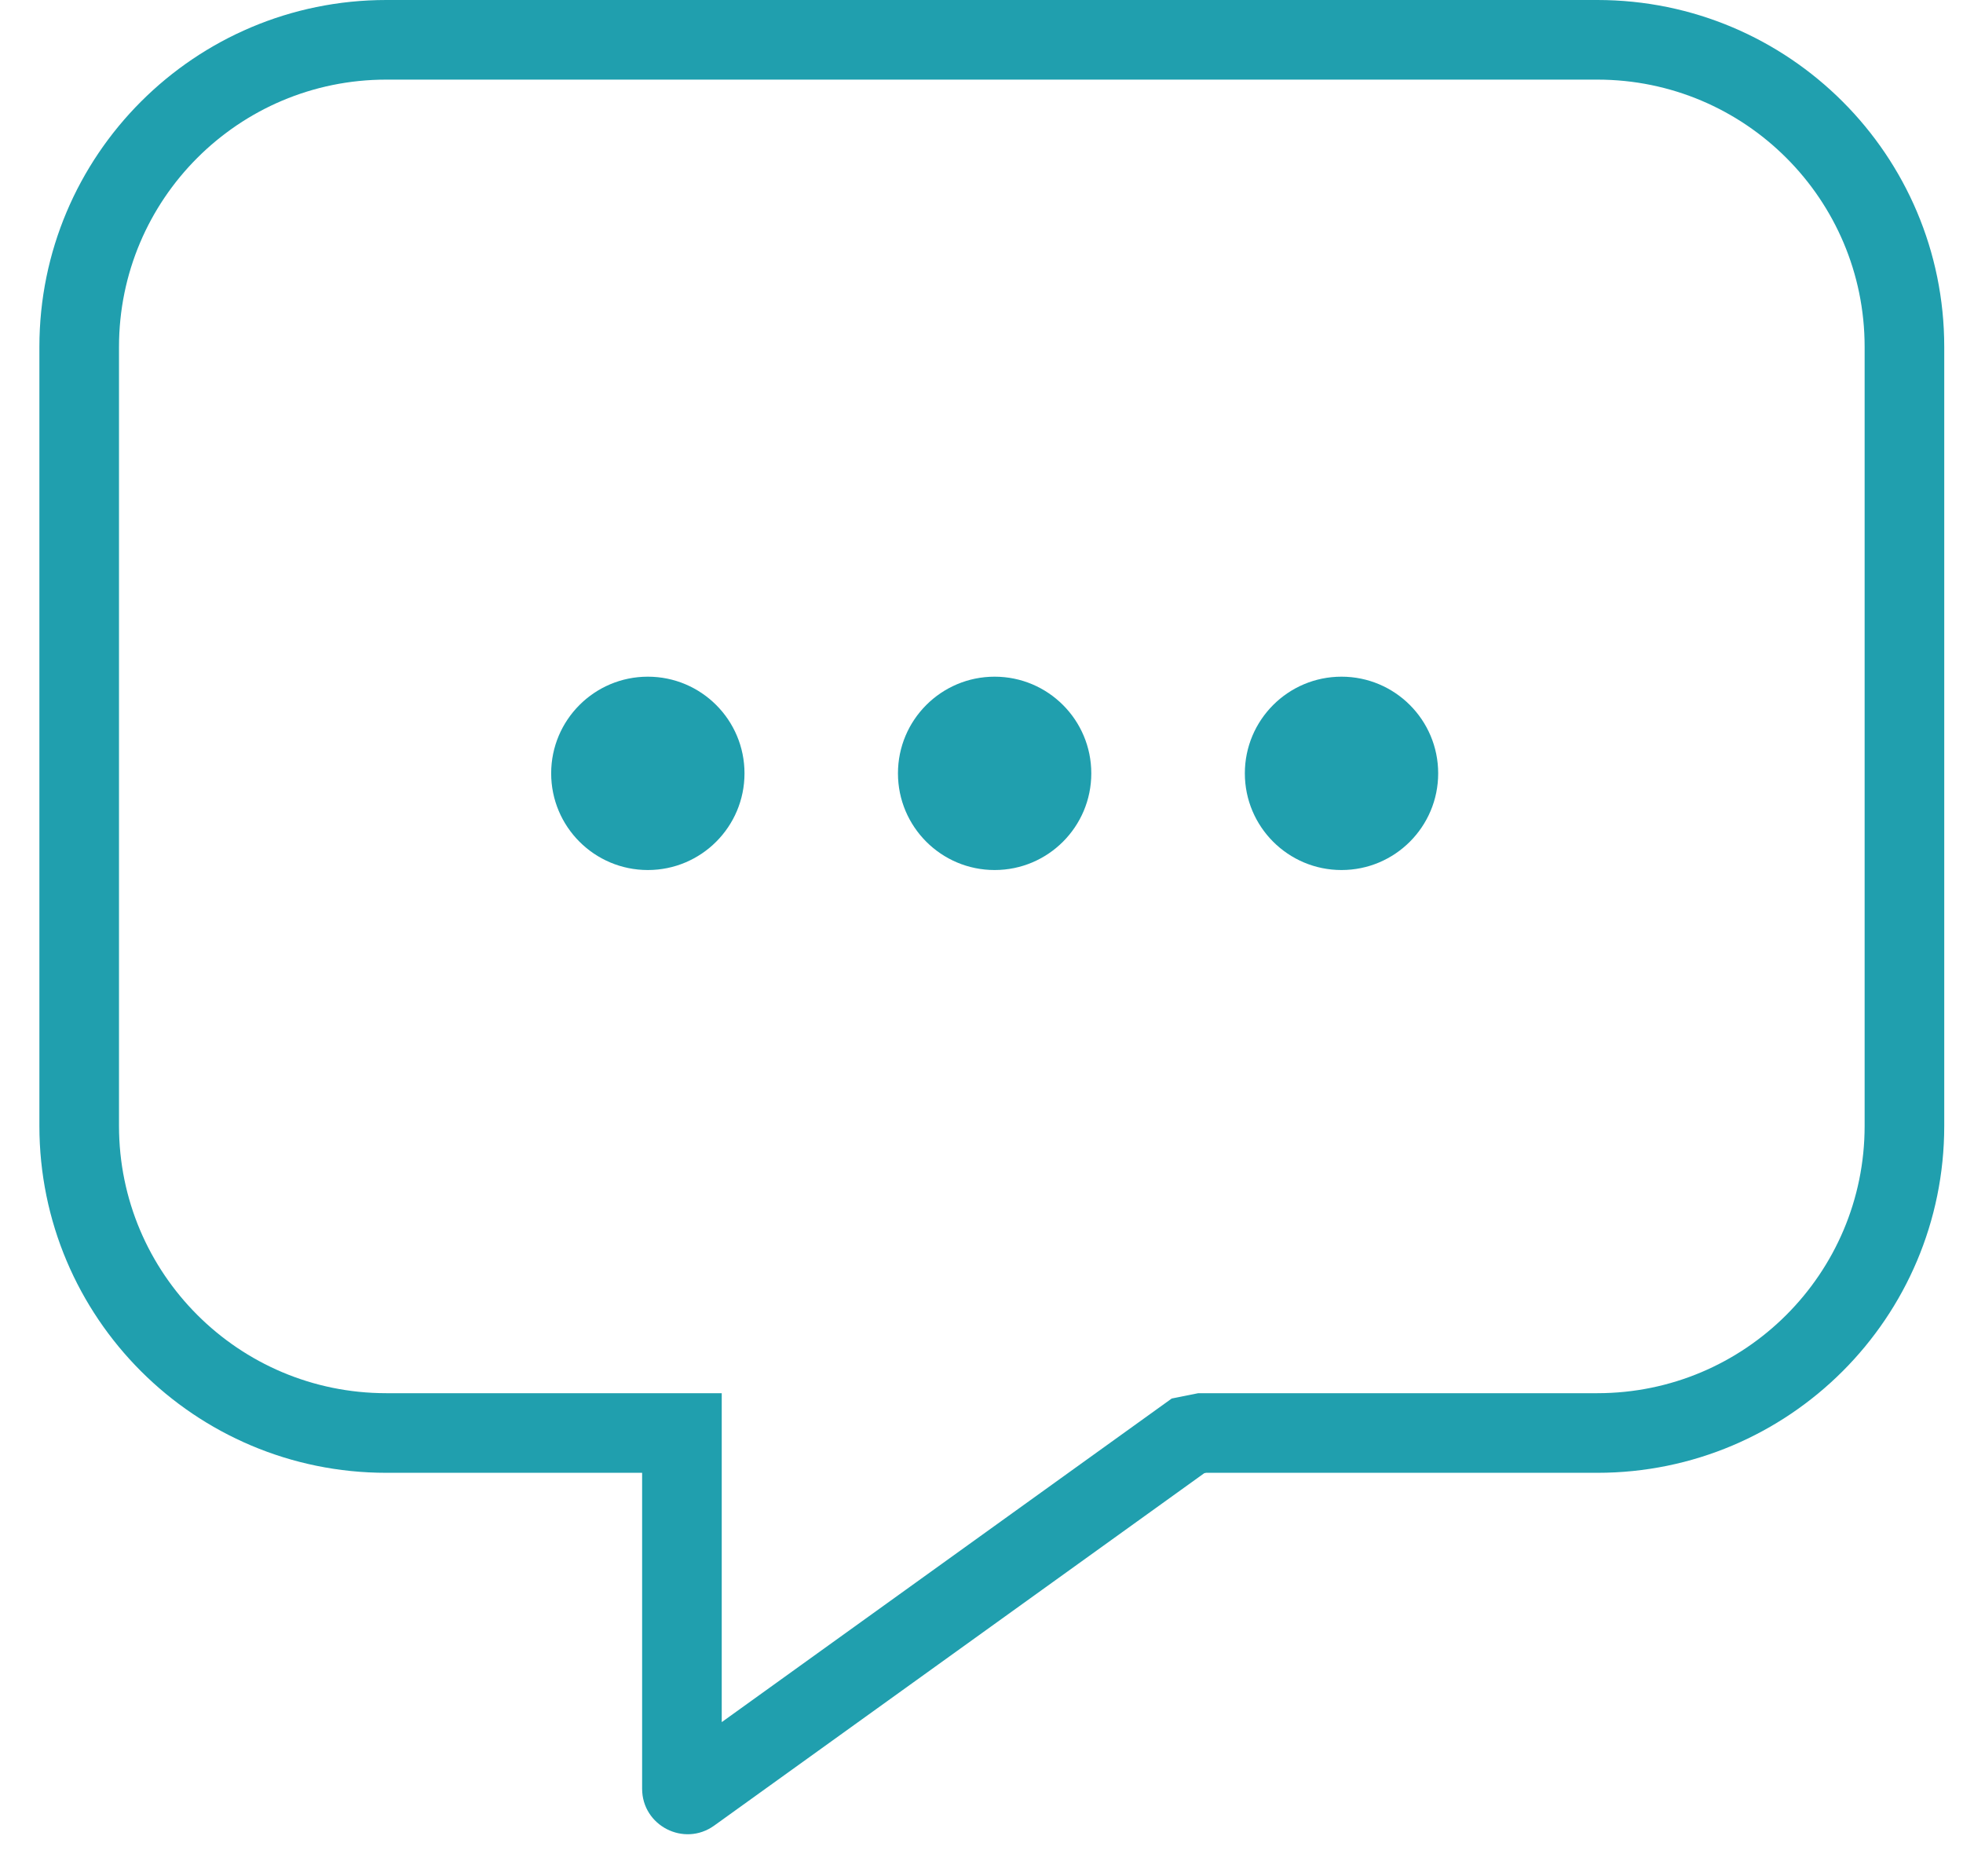 <svg width="45" height="43" viewBox="0 0 45 43" fill="none" xmlns="http://www.w3.org/2000/svg">
<path fill-rule="evenodd" clip-rule="evenodd" d="M8.855 0C4.463 0 0.903 3.56 0.903 7.951V25.809C0.903 30.2 4.463 33.76 8.855 33.76H14.72V41.001C14.72 41.85 15.682 42.343 16.372 41.847L27.606 33.769L27.65 33.76H36.618C41.01 33.76 44.57 30.2 44.57 25.809V7.951C44.57 3.56 41.01 0 36.618 0H8.855ZM27.69 31.935H36.618C40.002 31.935 42.745 29.192 42.745 25.809V7.951C42.745 4.568 40.002 1.825 36.618 1.825H8.855C5.471 1.825 2.728 4.568 2.728 7.951V25.809C2.728 29.192 5.471 31.935 8.855 31.935H16.545V32H16.545V39.475L26.861 32.057L27.469 31.935H27.69V31.935Z" fill="#209FAE"/>
<circle cx="14.851" cy="17.727" r="2.216" fill="#209FAE"/>
<circle cx="22.801" cy="17.727" r="2.216" fill="#209FAE"/>
<circle cx="30.753" cy="17.727" r="2.216" fill="#209FAE"/>
</svg>
